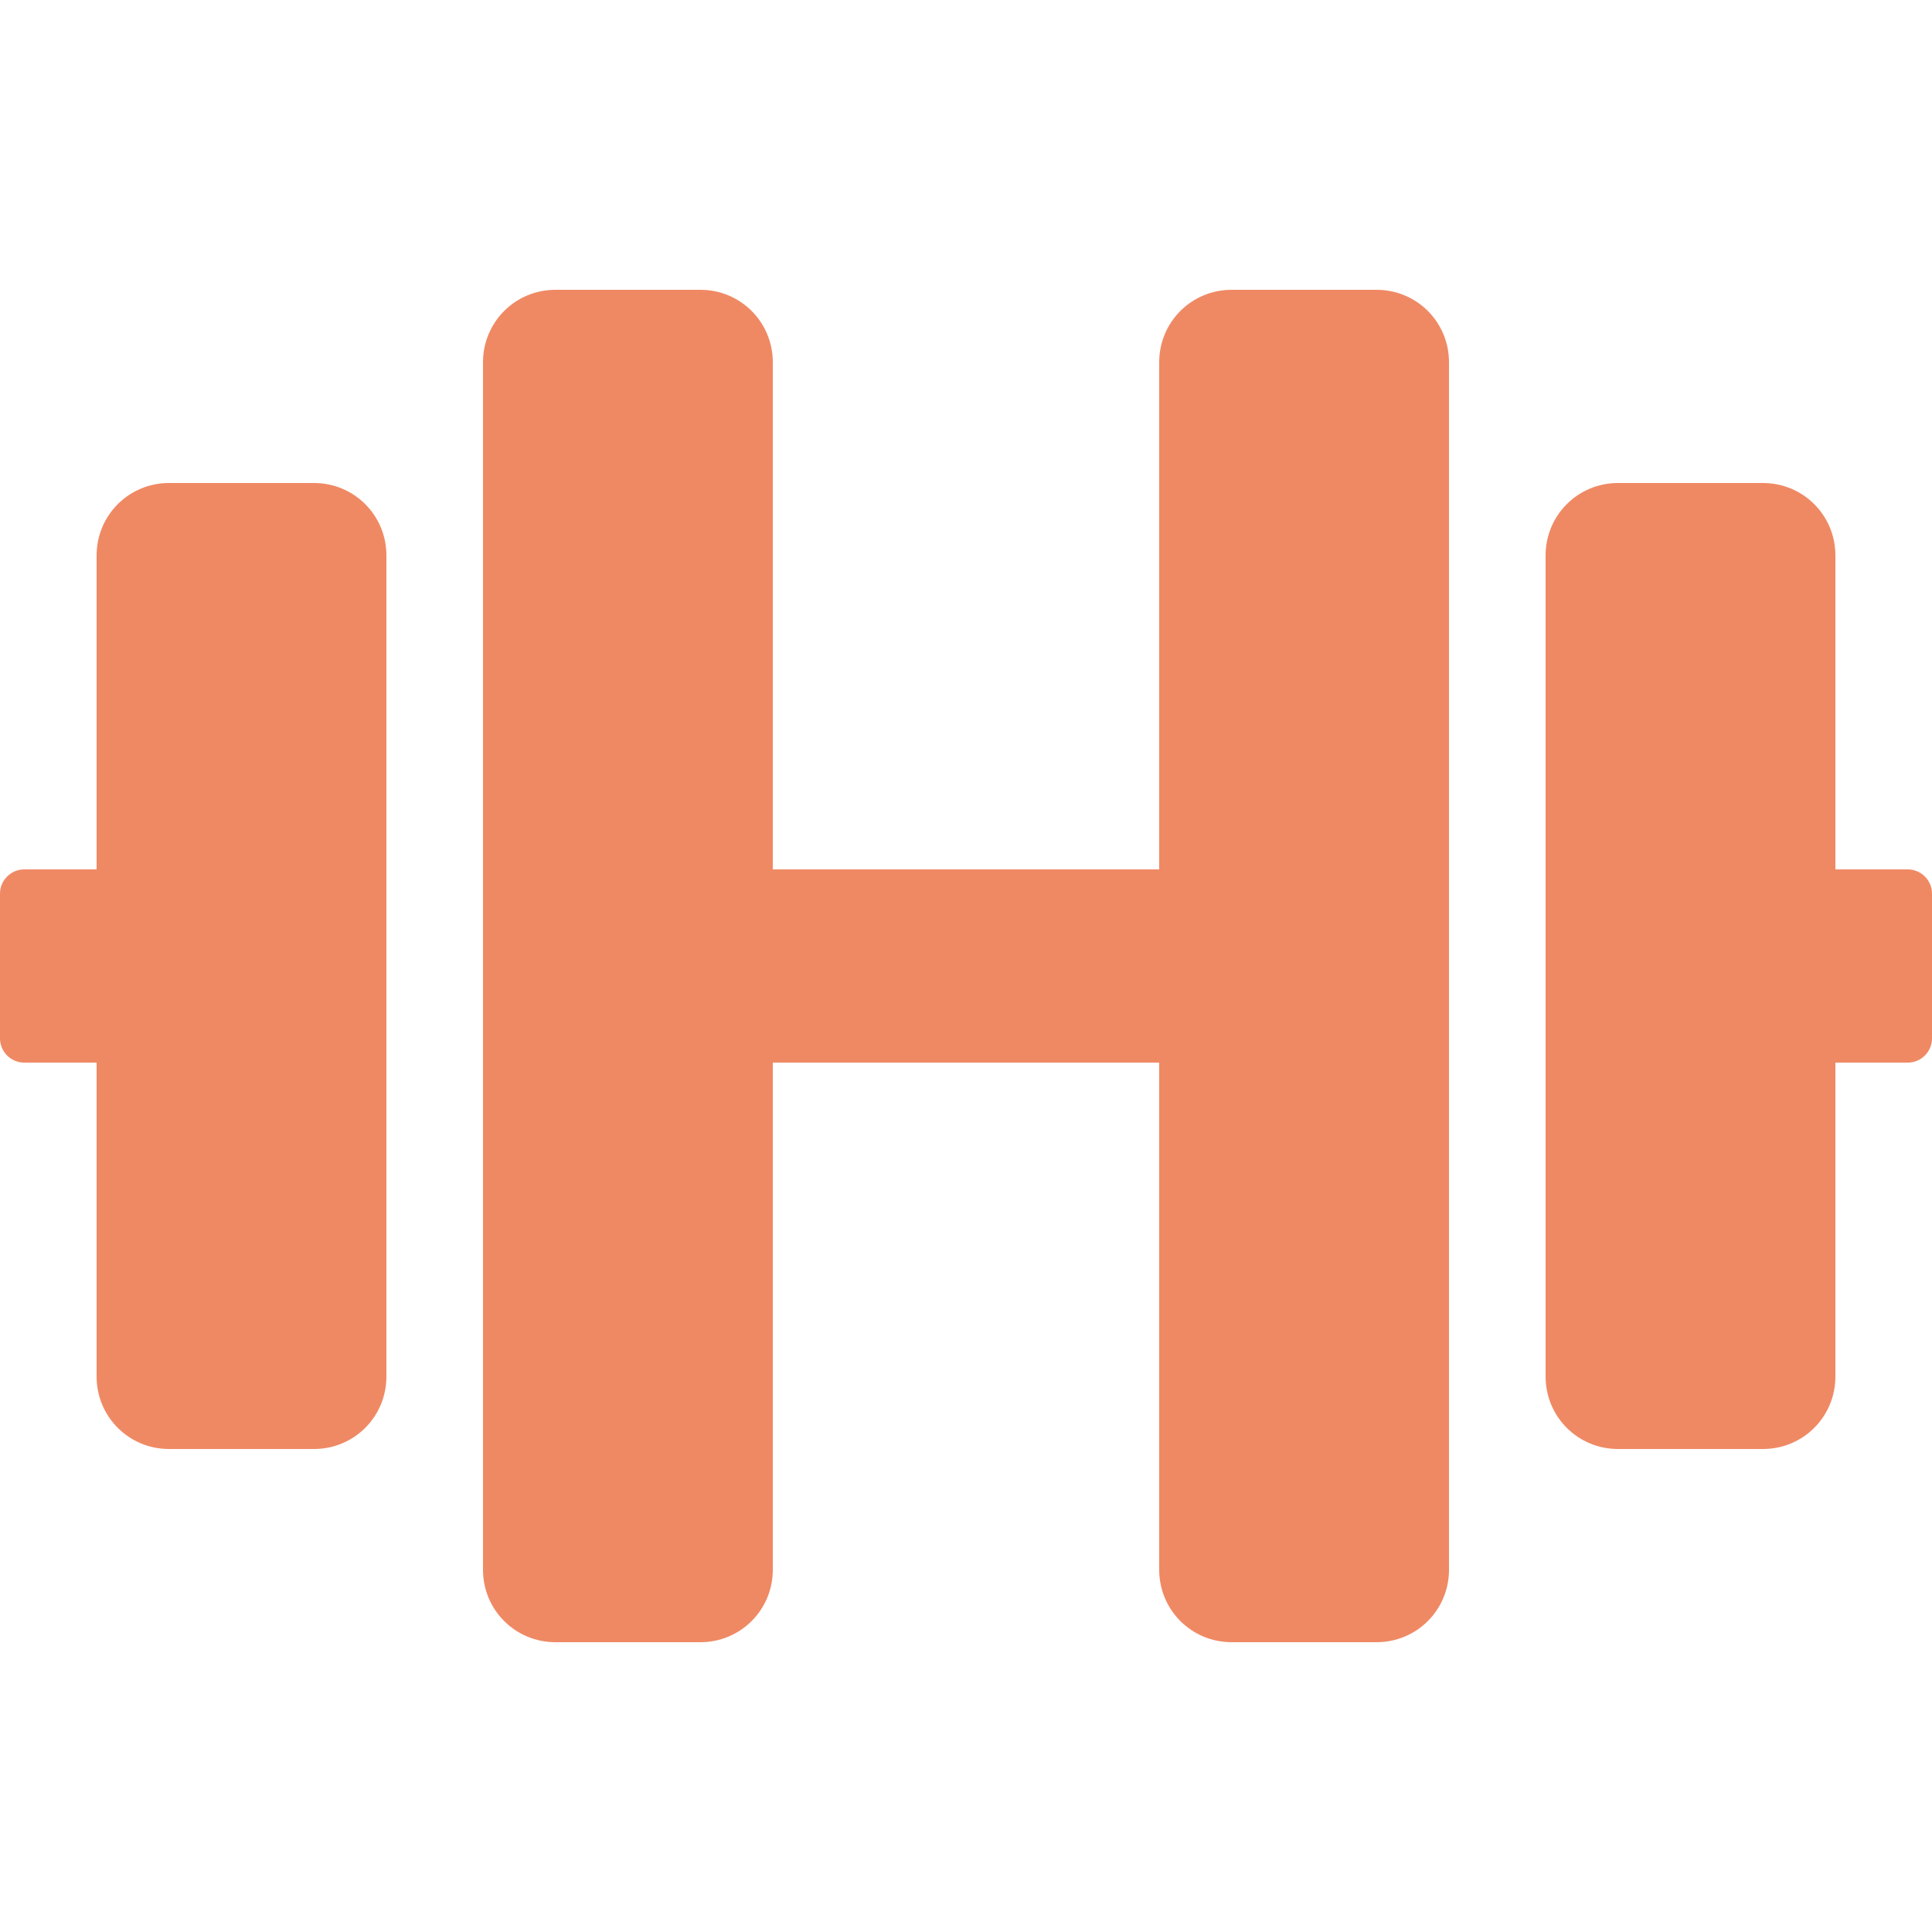 <svg width="20" height="20" viewBox="0 0 20 20" fill="none" xmlns="http://www.w3.org/2000/svg">
<g id="dumbbell">
<path id="Vector" d="M3.25 5H1.75C1.334 5 1 5.334 1 5.75V9H0.25C0.113 9 0 9.113 0 9.25V10.75C0 10.887 0.113 11 0.25 11H1V14.25C1 14.666 1.334 15 1.75 15H3.25C3.666 15 4 14.666 4 14.25V5.75C4 5.334 3.666 5 3.25 5ZM19.75 9H19V5.75C19 5.334 18.666 5 18.25 5H16.75C16.334 5 16 5.334 16 5.75V14.25C16 14.666 16.334 15 16.75 15H18.25C18.666 15 19 14.666 19 14.25V11H19.75C19.887 11 20 10.887 20 10.75V9.25C20 9.113 19.887 9 19.75 9ZM14.25 3H12.75C12.334 3 12 3.334 12 3.75V9H8V3.75C8 3.334 7.666 3 7.25 3H5.75C5.334 3 5 3.334 5 3.75V16.25C5 16.666 5.334 17 5.75 17H7.25C7.666 17 8 16.666 8 16.25V11H12V16.25C12 16.666 12.334 17 12.75 17H14.25C14.666 17 15 16.666 15 16.25V3.75C15 3.334 14.666 3 14.25 3Z" fill="#EF8964"/>
</g>
</svg>
